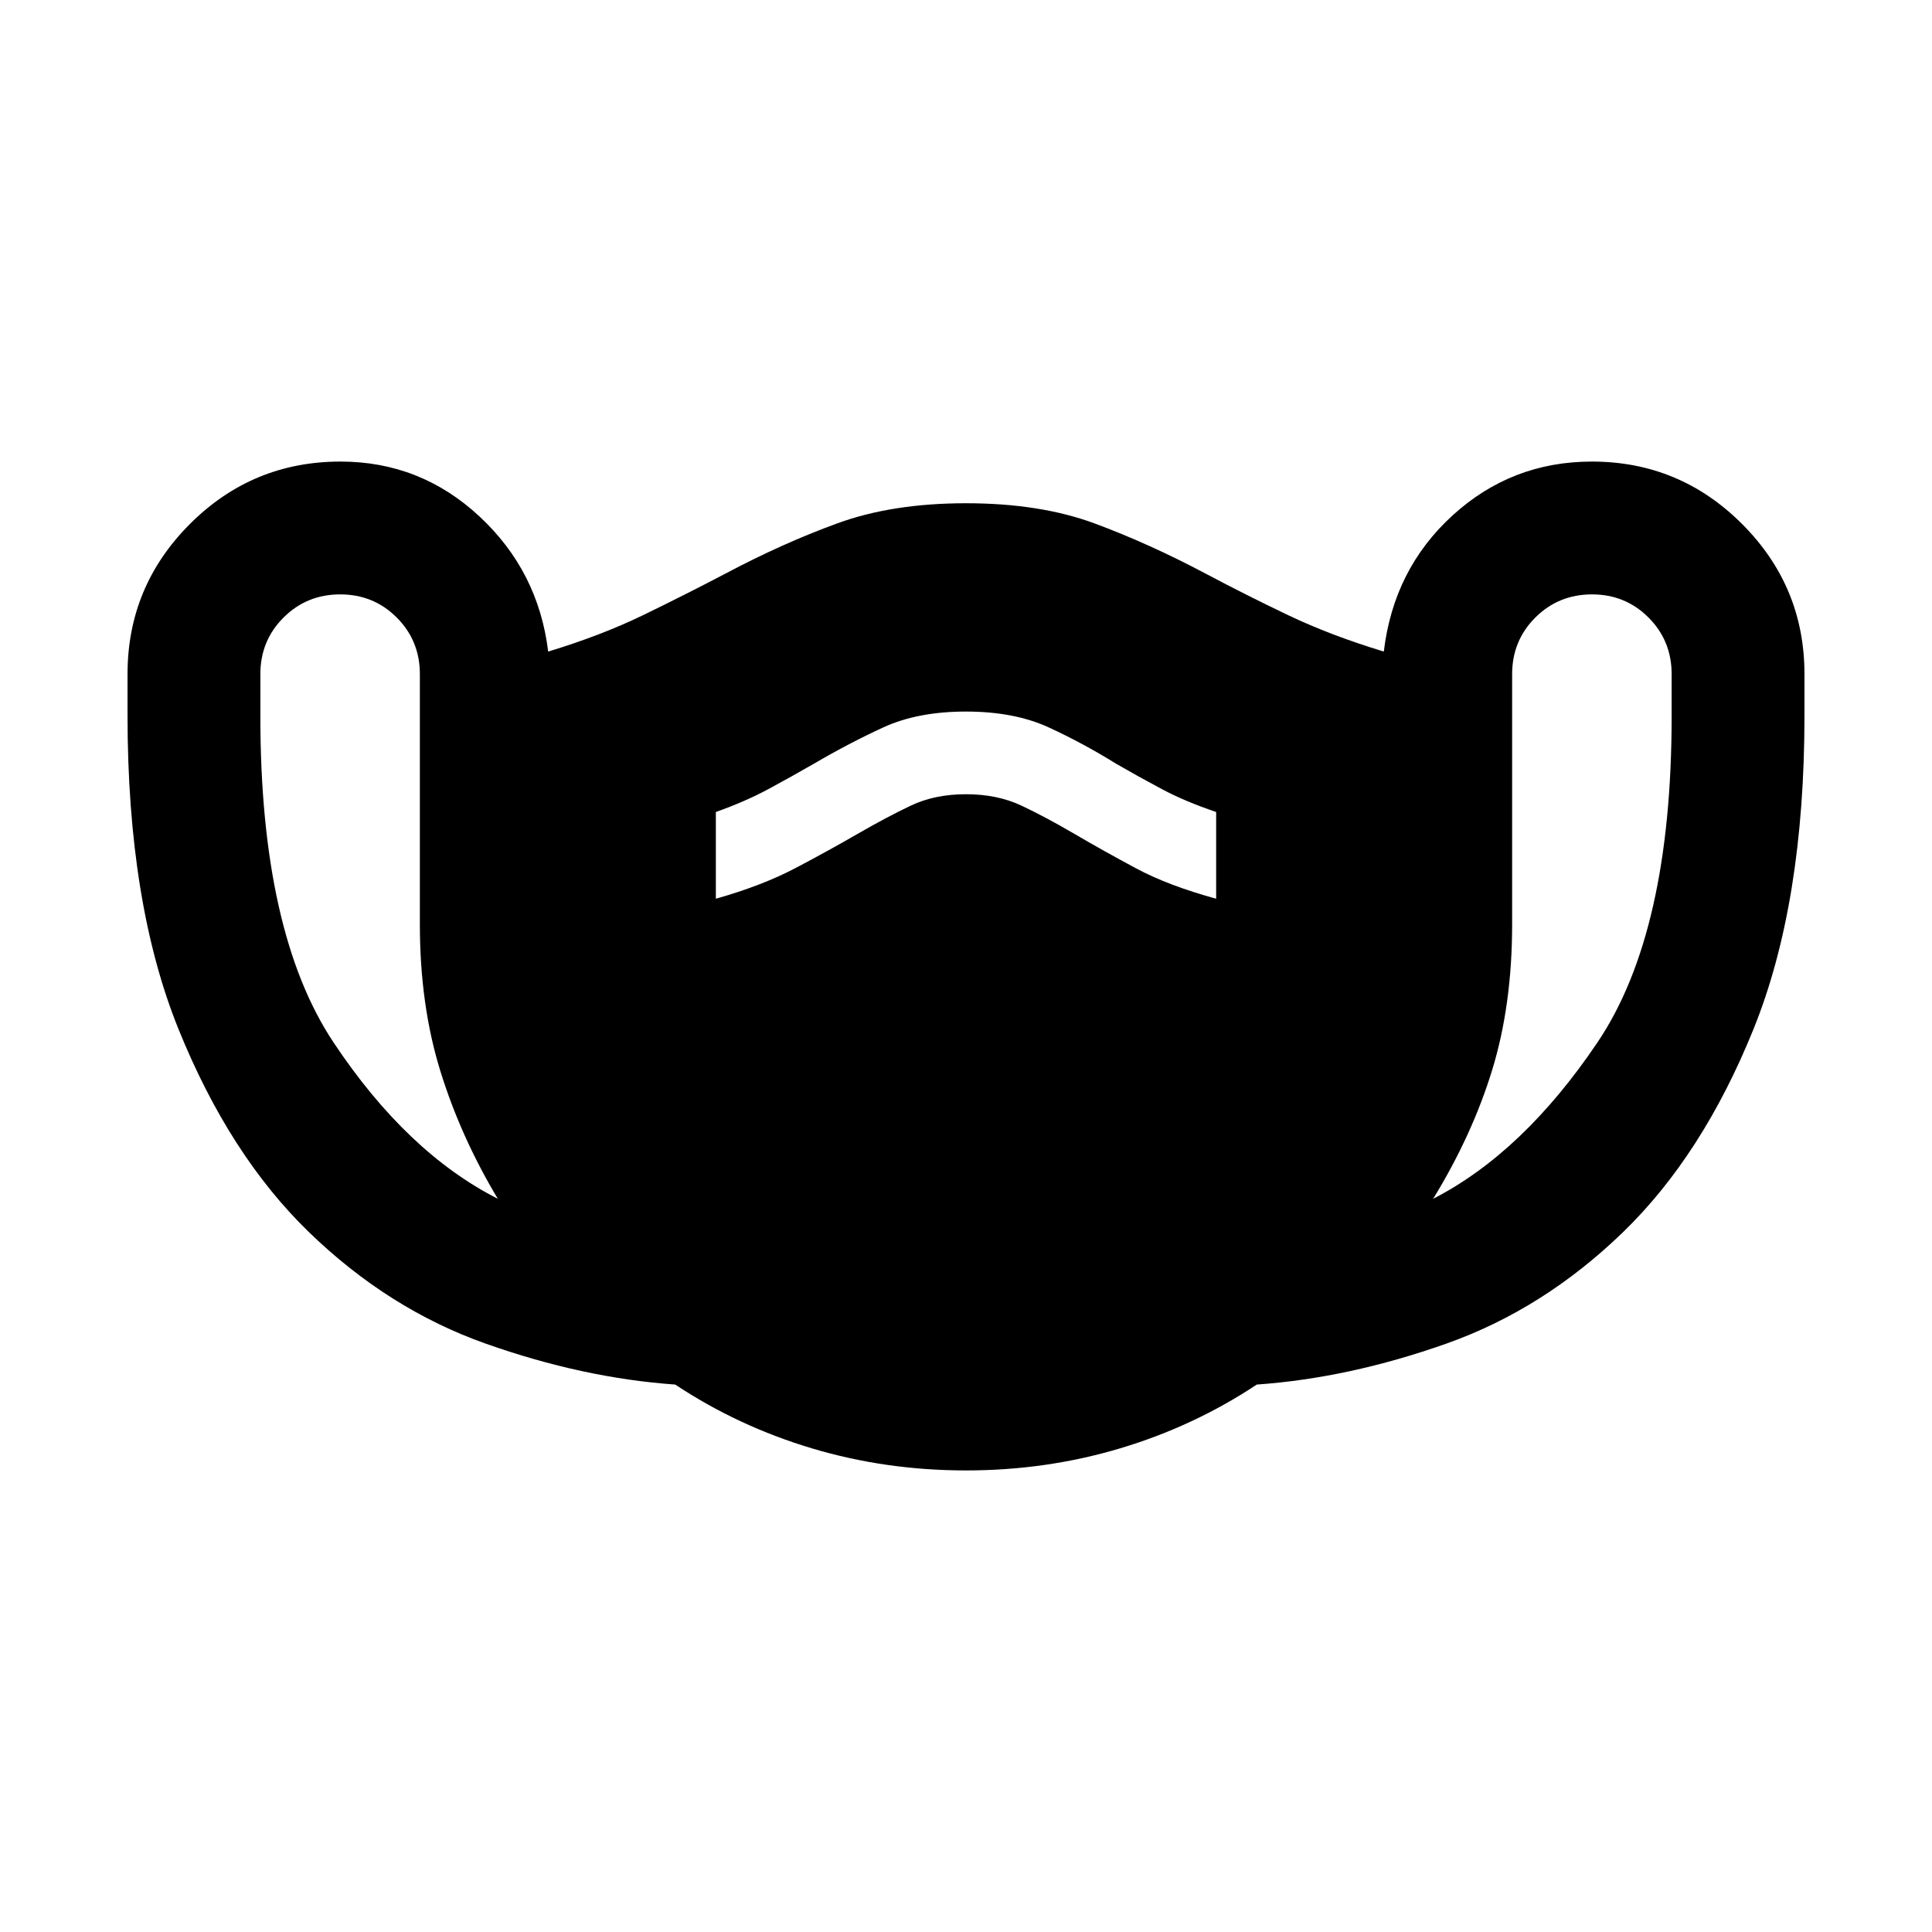 <svg xmlns="http://www.w3.org/2000/svg" height="24" viewBox="0 -960 960 960" width="24"><path d="M480-229.35q-39.91 0-76.59-10.98-36.67-10.97-67.9-31.69-45.86-3.24-94.13-20.32-48.27-17.07-87.82-55.37Q114.02-386 88.7-448.62q-25.33-62.62-25.33-155.87v-20.53q0-43.61 31.01-74.62 31.01-31.01 74.82-31.01 39.71 0 69.02 27.24 29.3 27.24 34.17 67.17 26.35-8 47.23-18.13 20.88-10.13 40.9-20.63 28.2-14.98 55.57-24.96t63.91-9.98q36.91 0 64.1 10.1 27.18 10.1 55.38 25.08 19.76 10.5 40.77 20.51 21.01 10.01 47.36 18.01 4.87-40.93 34.18-67.67 29.31-26.74 69.21-26.74 43.61 0 74.62 31.01 31.01 31.01 31.01 74.62v20.53q0 93.25-25.33 155.87-25.32 62.62-64.86 100.91-39.55 38.3-87.82 55.37-48.27 17.08-94.13 20.32-31.23 20.72-67.9 31.69-36.68 10.98-76.59 10.98ZM247.37-364.33q-18.37-30.6-28.56-63.46-10.18-32.86-10.18-72.93v-124.3q0-16.63-11.49-28.13t-28.1-11.5q-16.61 0-28.14 11.5-11.53 11.5-11.53 28.13v20.87q0 107.5 36.39 162.17 36.39 54.68 81.61 77.65Zm108.33-149.1q22.95-6.48 39.55-15.22 16.6-8.74 30.84-16.98 14.71-8.48 26.57-14.1 11.86-5.62 27.34-5.62t27.46 5.62q11.97 5.62 26.45 14.1 14.48 8.48 30.58 17.1 16.1 8.62 39.81 15.1v-43.09q-15.47-5.24-26.95-11.36-11.48-6.12-22.72-12.6-16.48-10.24-33.58-18.1-17.09-7.85-41.05-7.85-23.96 0-41.05 7.85-17.1 7.86-34.58 18.1-11.24 6.48-22.6 12.6-11.36 6.12-26.07 11.36v43.09Zm356.43 149.1q44.72-22.97 81.61-77.65 36.89-54.67 36.89-162.17v-20.87q0-16.63-11.49-28.13t-28.1-11.5q-16.6 0-28.14 11.5-11.53 11.5-11.53 28.13v124.3q0 40.07-9.93 72.44-9.94 32.37-29.31 63.95Z"/></svg>